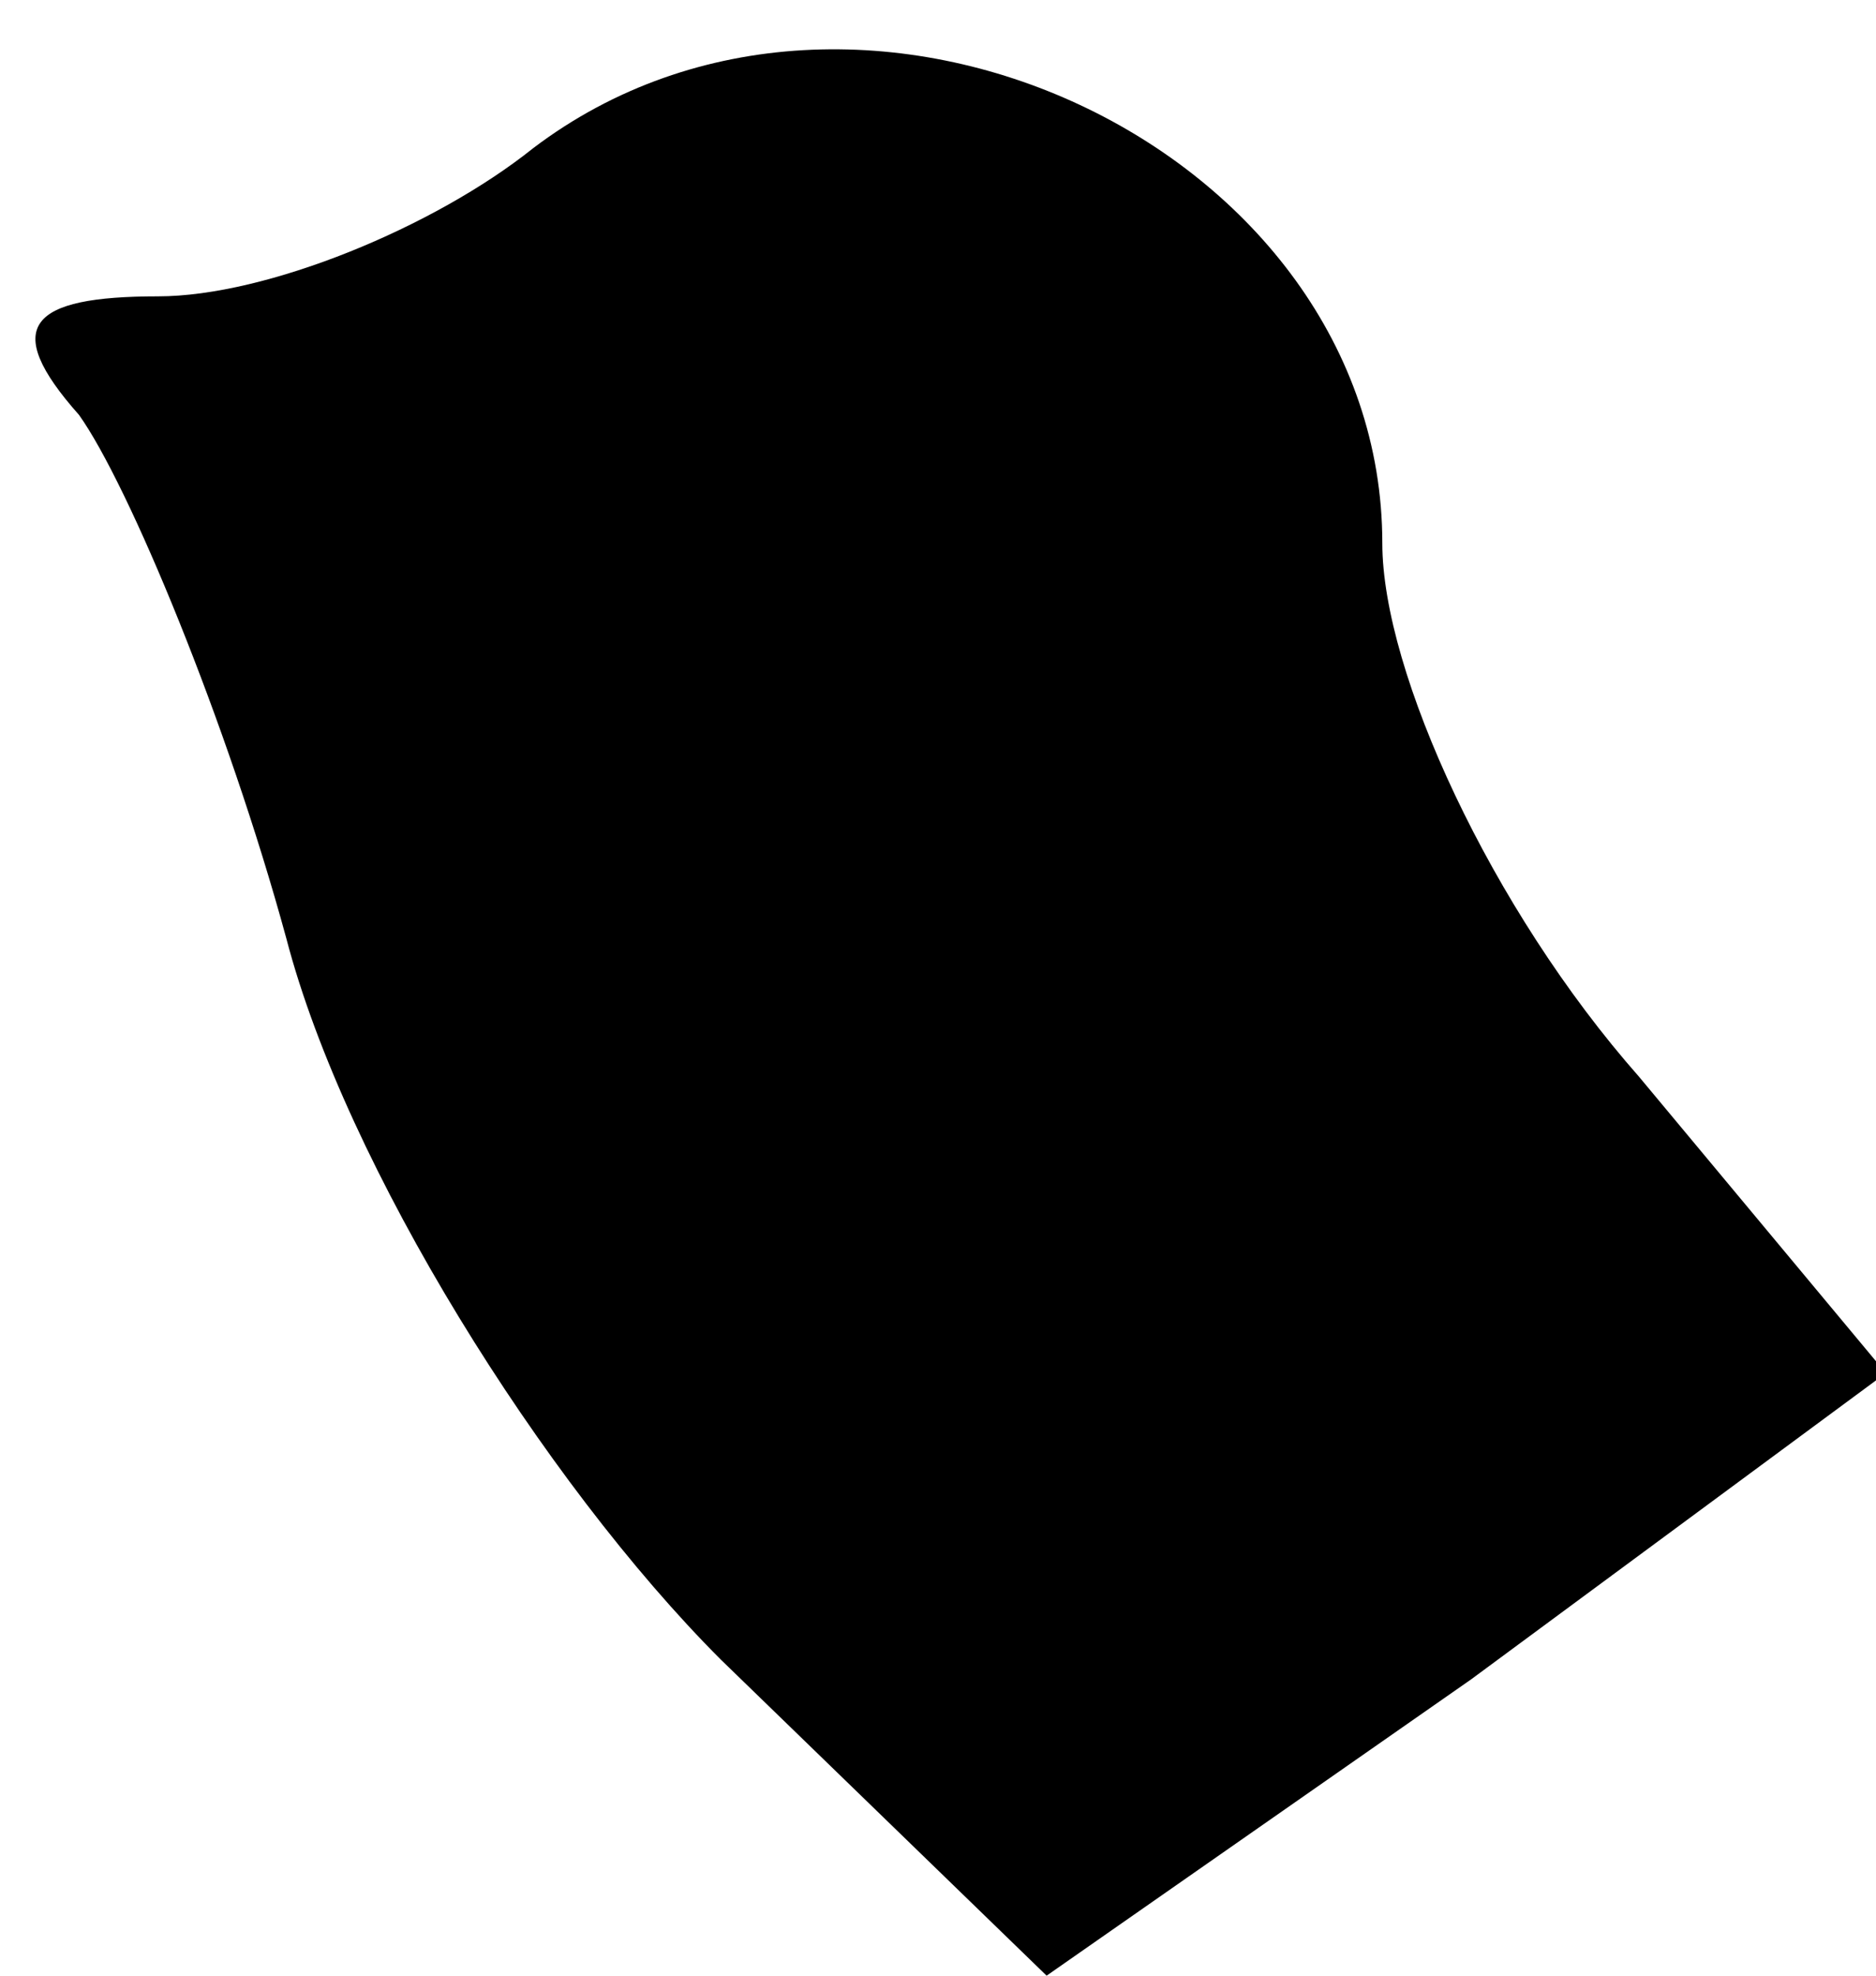 <?xml version="1.0" standalone="no"?>
<!DOCTYPE svg PUBLIC "-//W3C//DTD SVG 20010904//EN"
 "http://www.w3.org/TR/2001/REC-SVG-20010904/DTD/svg10.dtd">
<svg version="1.0" xmlns="http://www.w3.org/2000/svg"
 width="19pt" height="20pt" viewBox="0 0 19 20"
 preserveAspectRatio="xMidYMid meet">
<g transform="translate(0,20) scale(0.1,-0.1)"
fill="#000000" stroke="none">
<path fill="#000000" stroke="none" d="M54 185 c-10 -8 -27 -15 -38 -15 -13 0
-16 -3 -8 -12 5 -7 15 -31 21 -53 6 -23 26 -55 44 -73 l33 -32 43 30 42 31
-25 30 c-15 17 -26 41 -26 54 0 40 -53 65 -86 40z"/>
</g>
</svg>
